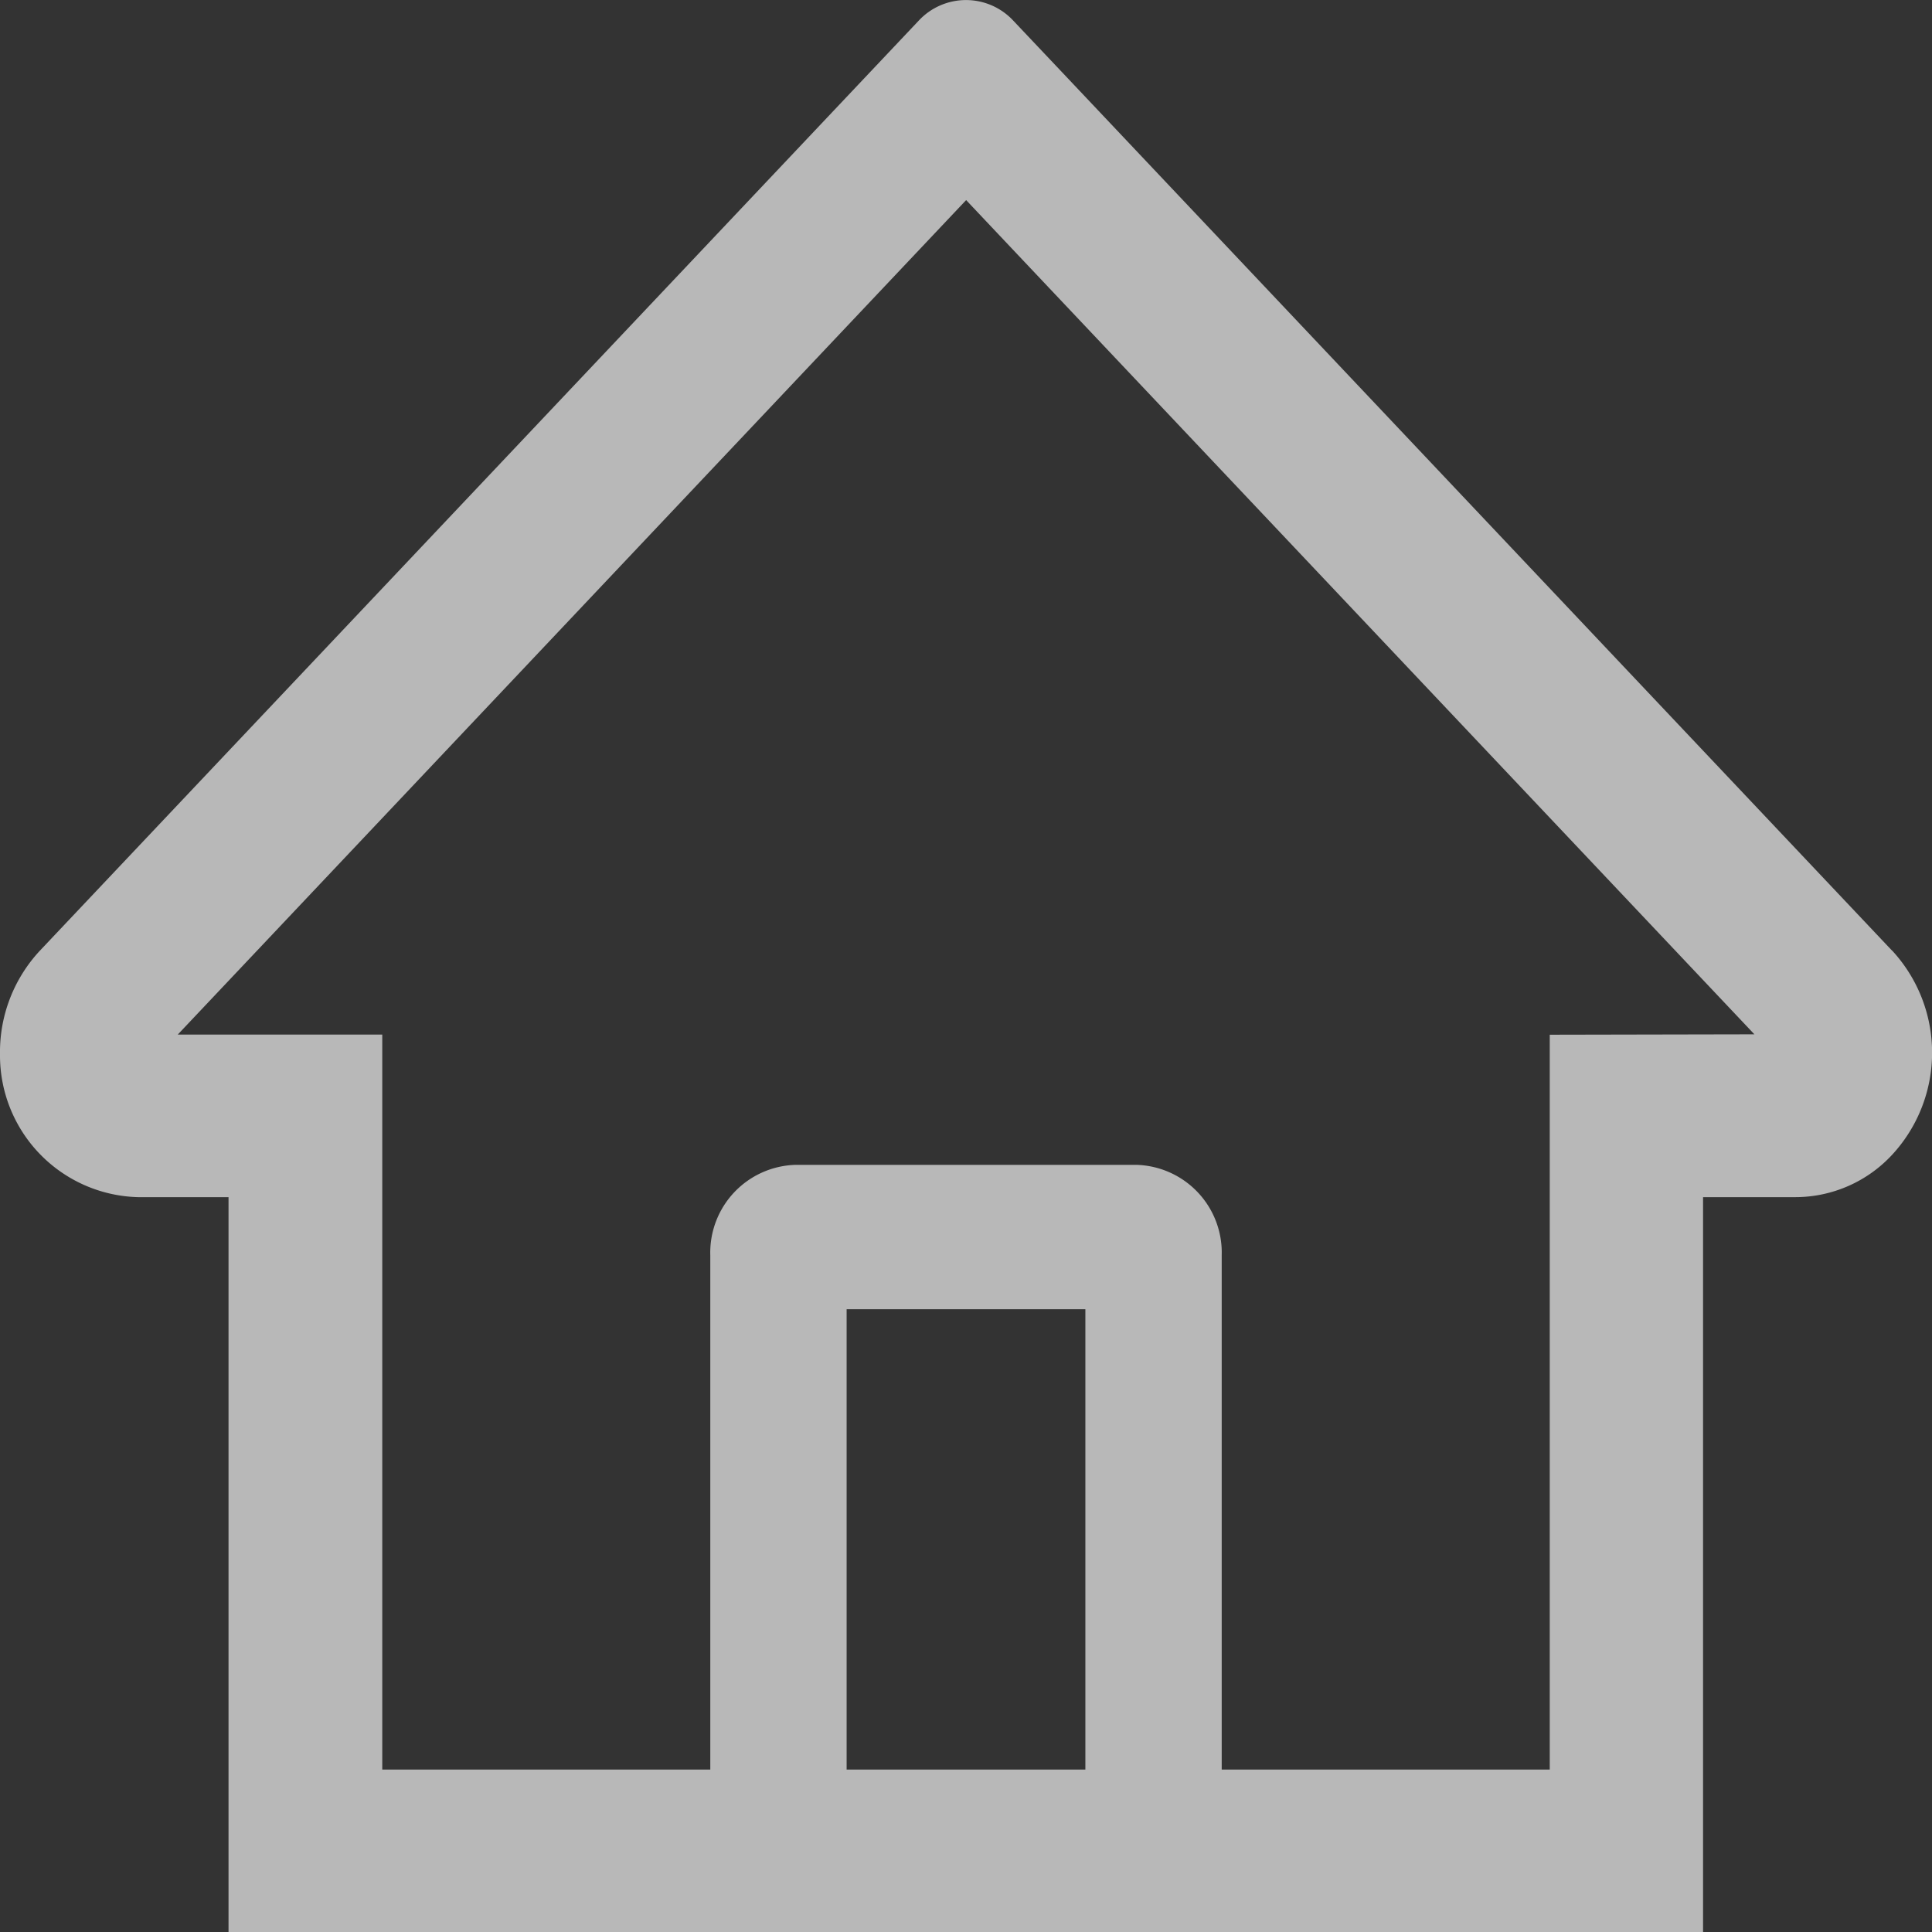 <svg xmlns="http://www.w3.org/2000/svg" width="14" height="14" viewBox="0 0 14 14">
  <rect x="0" y="0" width="14" height="14" fill="#333333" stroke="none"/>
  <g id="icon_sidenav_home_n" transform="translate(0)">
    <path id="路径_328" data-name="路径 328" d="M72.409,90.638l-5.967-6.315-.4-.423a.468.468,0,0,0-.686,0l-6.367,6.738a1.077,1.077,0,0,0-.29.752,1.027,1.027,0,0,0,1,1.035h.656V97.75H71.04V92.425h.67a.957.957,0,0,0,.7-.307,1.09,1.09,0,0,0,0-1.48Zm-5.845,5.935h-1.73V93.237h1.73Zm3.365-5.325v5.325H67.552V92.845a.636.636,0,0,0-.618-.654H64.464a.636.636,0,0,0-.618.654v3.728H61.469V91.247H59.987L65.7,85.2l.357.378,5.355,5.667Z" transform="translate(-58.699 -83.75)" fill="#fff" opacity="0.65"/>
  </g>
</svg>
